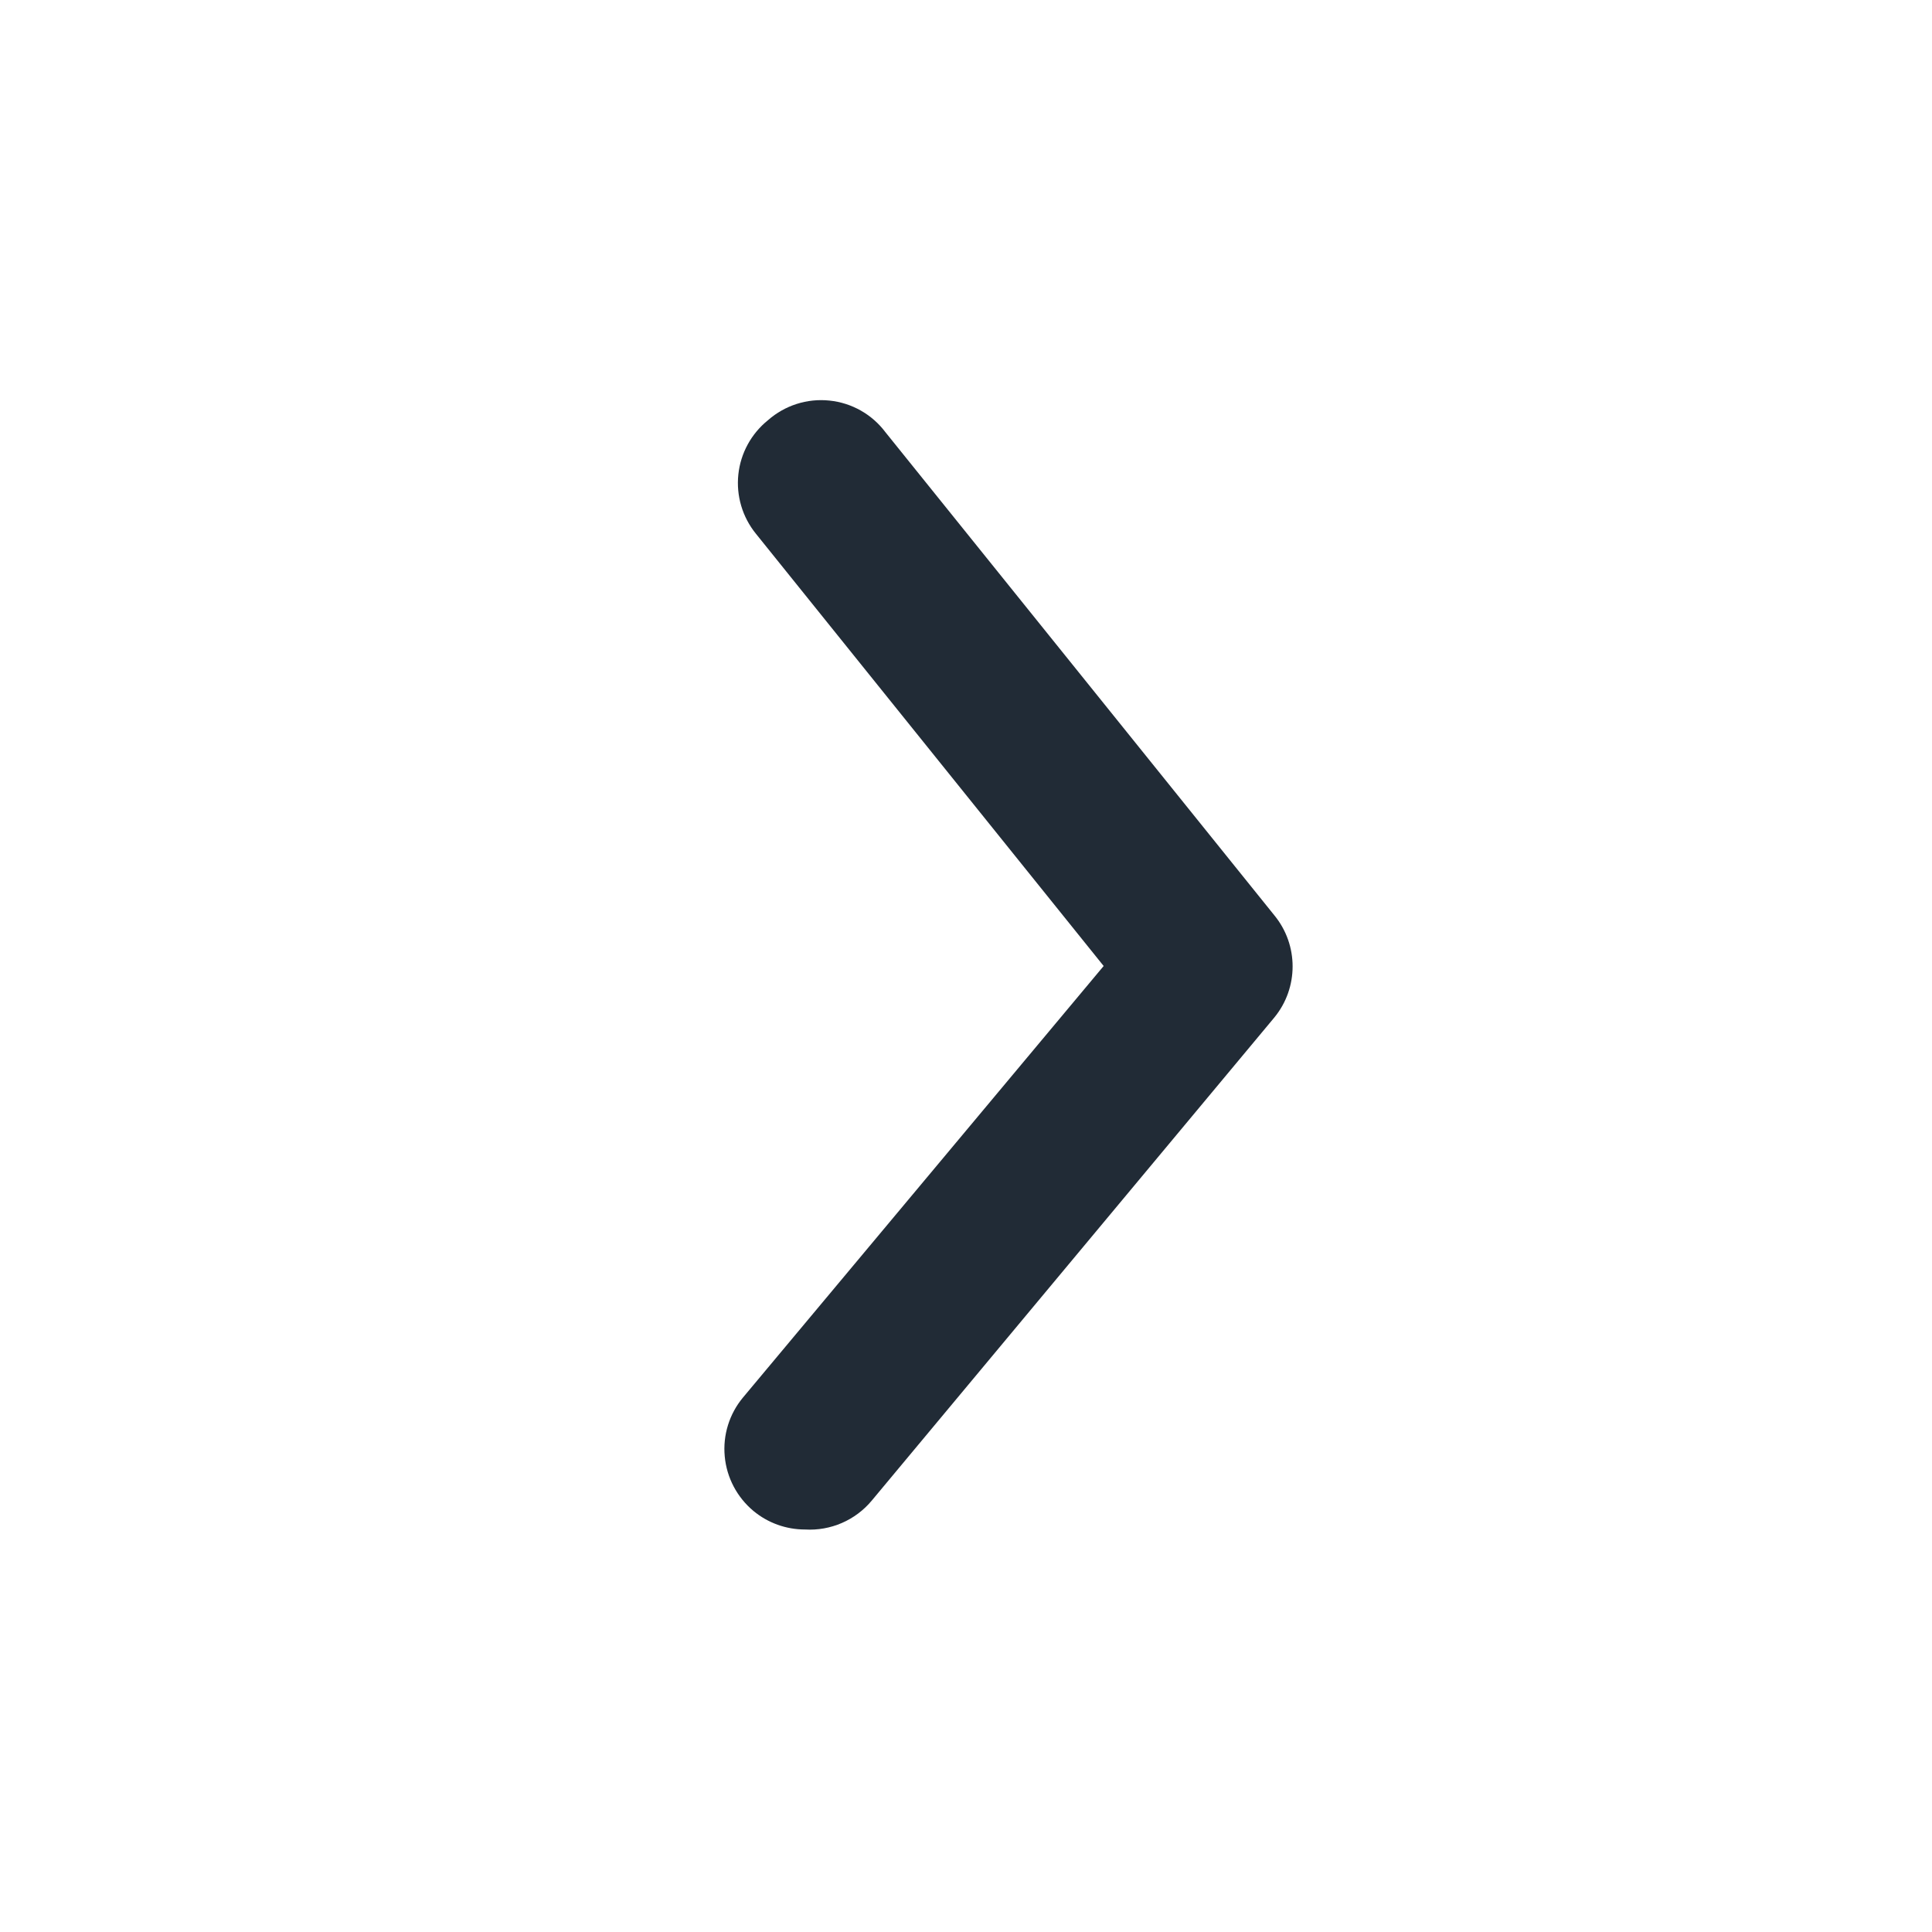 <svg width="24" height="24" viewBox="0 0 24 24" fill="none" xmlns="http://www.w3.org/2000/svg">
<path d="M10 19C9.766 19 9.54 18.919 9.36 18.77C9.156 18.6 9.027 18.356 9.003 18.092C8.978 17.827 9.06 17.564 9.23 17.36L13.71 12L9.39 6.63C9.222 6.423 9.144 6.158 9.172 5.894C9.2 5.629 9.333 5.387 9.54 5.22C9.749 5.036 10.026 4.947 10.303 4.976C10.58 5.004 10.833 5.147 11 5.37L15.83 11.37C16.133 11.739 16.133 12.271 15.83 12.64L10.83 18.64C10.627 18.885 10.318 19.019 10 19Z" fill="#212B36"/>
</svg>
